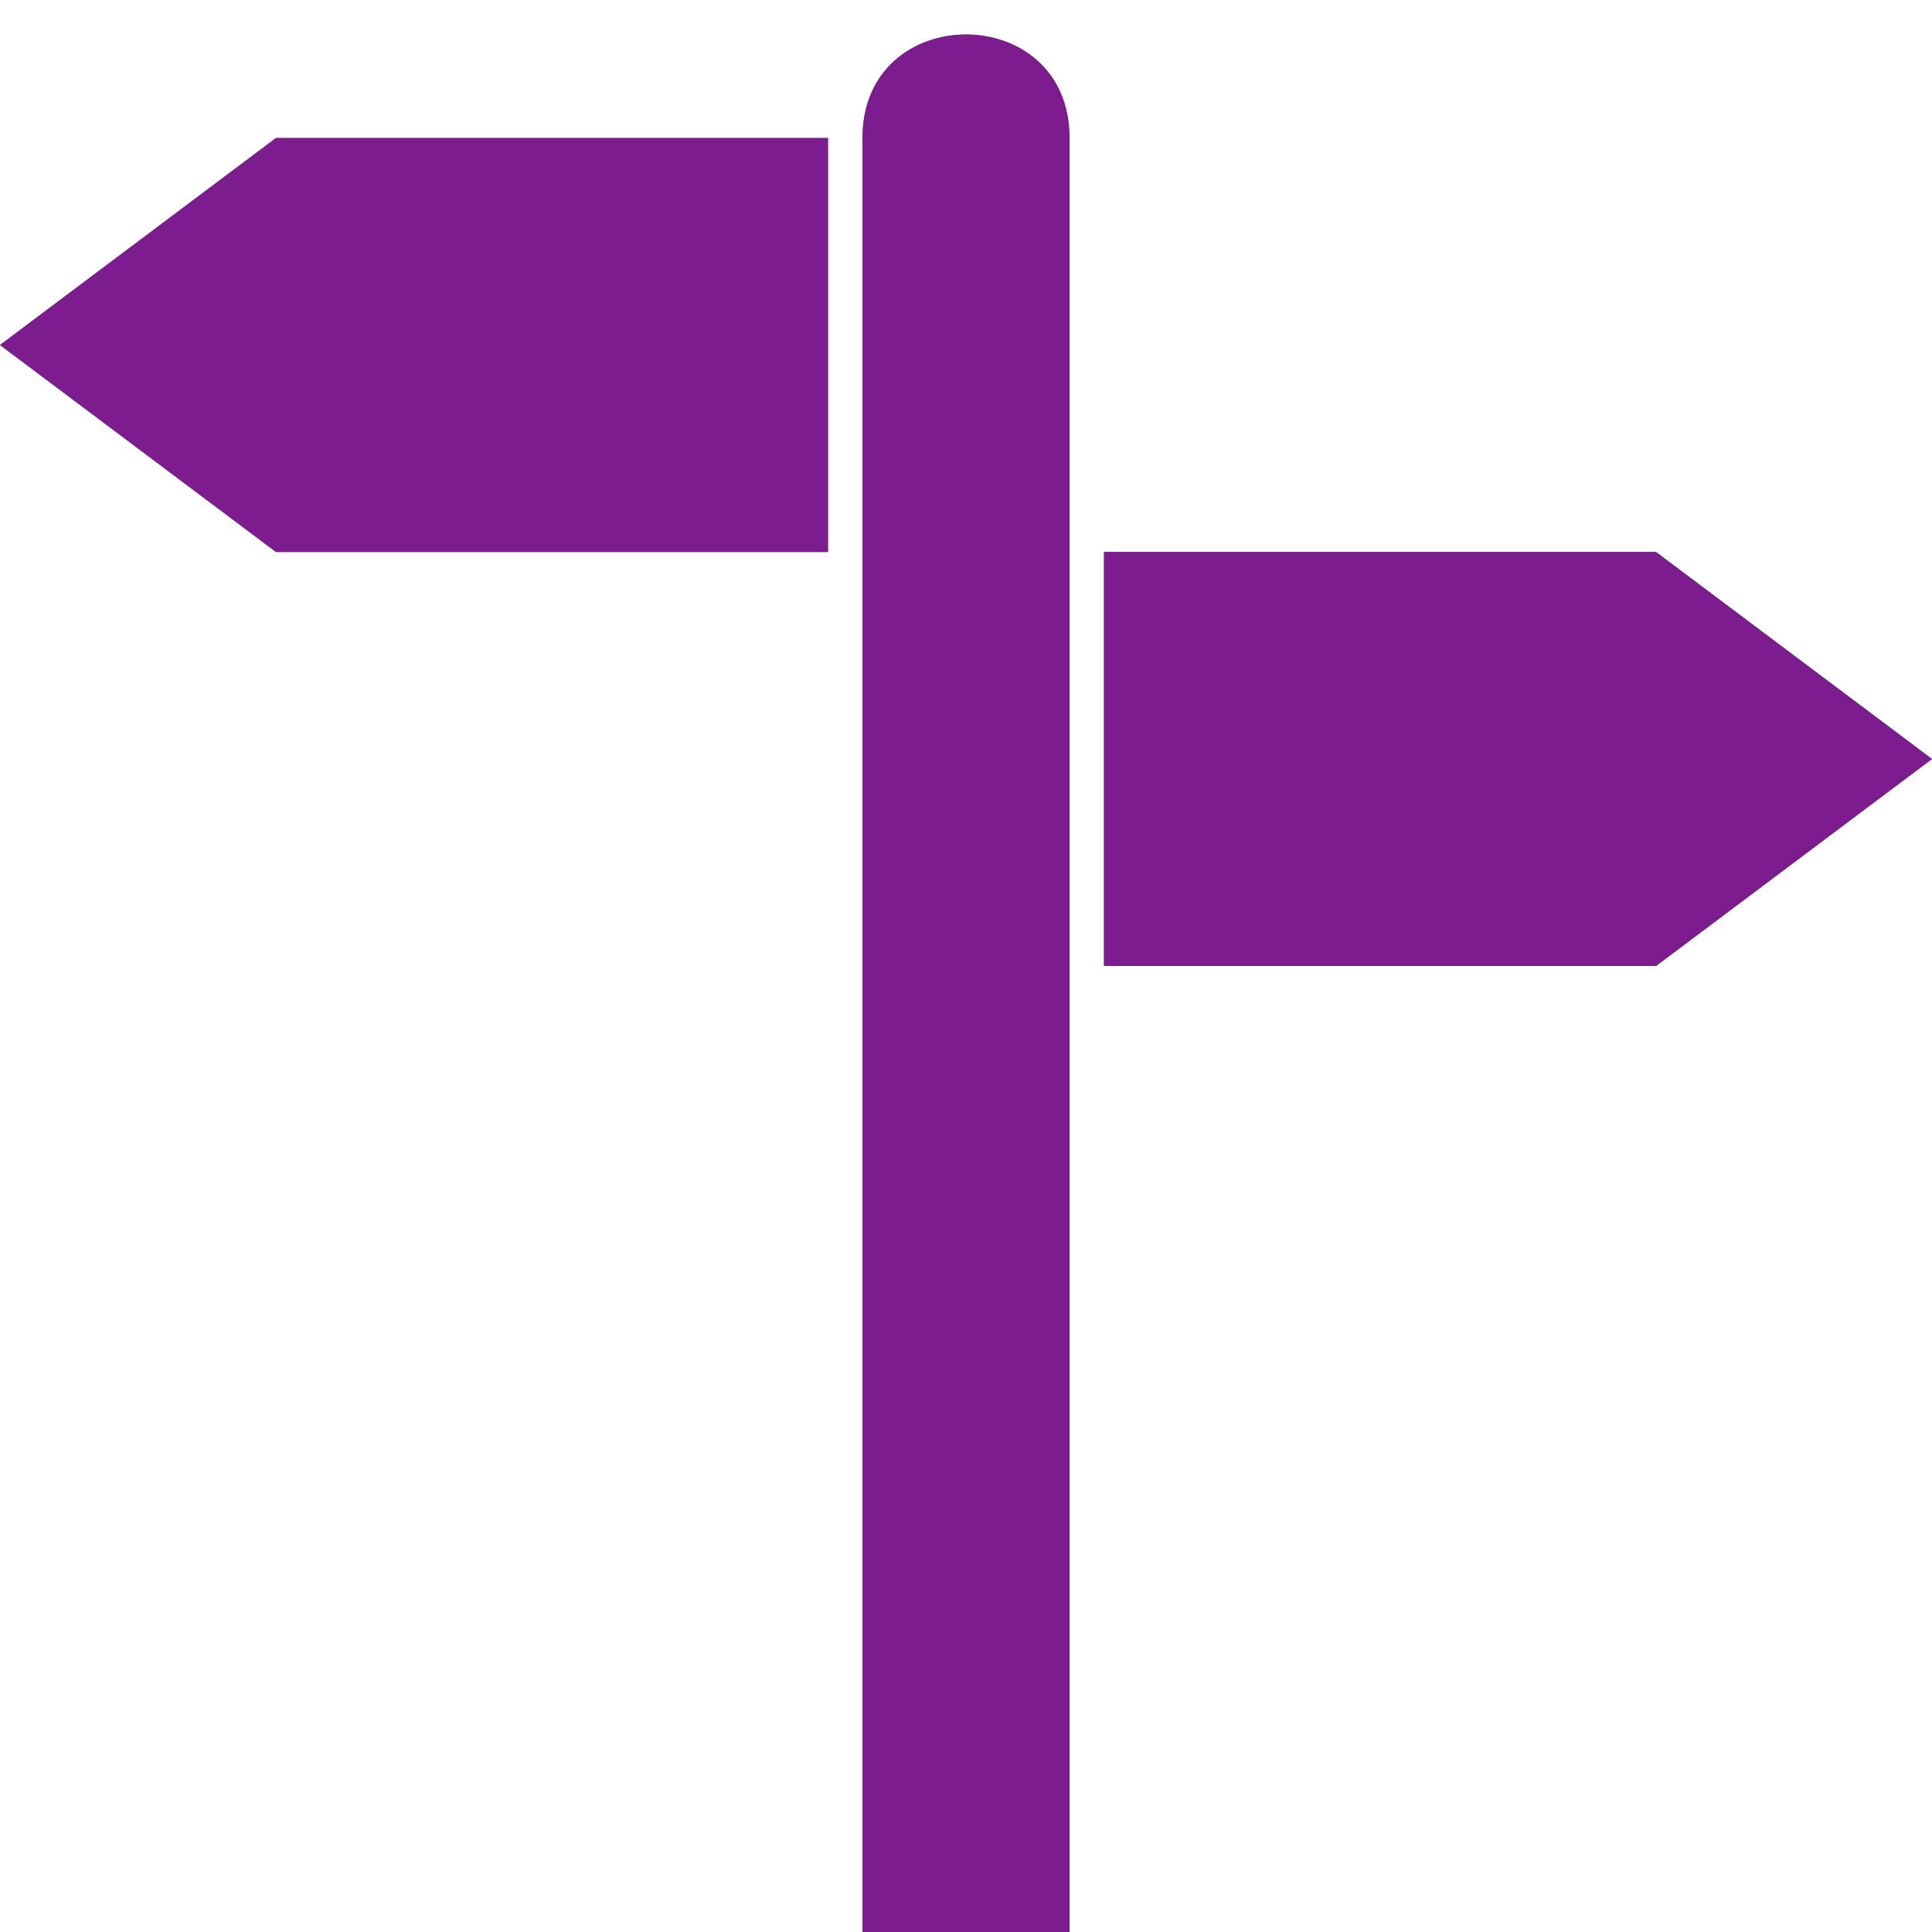 <?xml version="1.0" encoding="UTF-8" standalone="no"?>
<!-- Created with Inkscape (http://www.inkscape.org/) -->

<svg
   version="1.1"
   width="300"
   height="300"
   viewBox="0 0 300 300"
   id="svg2"
   sodipodi:docname="Guidepost-14.svg"
   inkscape:version="1.1.2 (0a00cf5339, 2022-02-04)"
   xmlns:inkscape="http://www.inkscape.org/namespaces/inkscape"
   xmlns:sodipodi="http://sodipodi.sourceforge.net/DTD/sodipodi-0.dtd"
   xmlns="http://www.w3.org/2000/svg"
   xmlns:svg="http://www.w3.org/2000/svg"
   xmlns:rdf="http://www.w3.org/1999/02/22-rdf-syntax-ns#"
   xmlns:cc="http://creativecommons.org/ns#"
   xmlns:dc="http://purl.org/dc/elements/1.1/">
  <sodipodi:namedview
     id="namedview7"
     pagecolor="#ffffff"
     bordercolor="#666666"
     borderopacity="1.0"
     inkscape:pageshadow="2"
     inkscape:pageopacity="0.0"
     inkscape:pagecheckerboard="0"
     showgrid="false"
     inkscape:zoom="0.95870536"
     inkscape:cx="174.71478"
     inkscape:cy="292.06053"
     inkscape:window-width="1920"
     inkscape:window-height="1011"
     inkscape:window-x="0"
     inkscape:window-y="1472"
     inkscape:window-maximized="1"
     inkscape:current-layer="svg2" />
  <defs
     id="defs6" />
  <rect
     width="300"
     height="300"
     x="0"
     y="0"
     id="canvas"
     style="visibility:hidden;fill:none;stroke:none;stroke-width:21.429" />
  <path
     d="m 150,5.357 c -8.036,0 -16.071,5.357 -16.071,16.071 V 300 h 32.143 V 21.429 C 166.071,10.714 158.036,5.357 150,5.357 Z M 42.857,21.429 0,53.571 42.857,85.714 h 85.714 V 21.429 Z M 171.429,85.714 V 150 h 85.714 L 300,117.857 257.143,85.714 Z"
     id="guidepost"
     style="fill:#555555;fill-opacity:1;stroke:none;stroke-width:21.429" />
  <path
     d="m 150,5.357 c -8.036,0 -16.071,5.357 -16.071,16.071 V 300 h 32.143 V 21.429 C 166.071,10.714 158.036,5.357 150,5.357 Z M 42.857,21.429 0,53.571 42.857,85.714 h 85.714 V 21.429 Z M 171.429,85.714 V 150 h 85.714 L 300,117.857 257.143,85.714 Z"
     id="path899"
     style="fill:#7d1c8e;fill-opacity:1;stroke:none;stroke-width:21.429" />
</svg>
